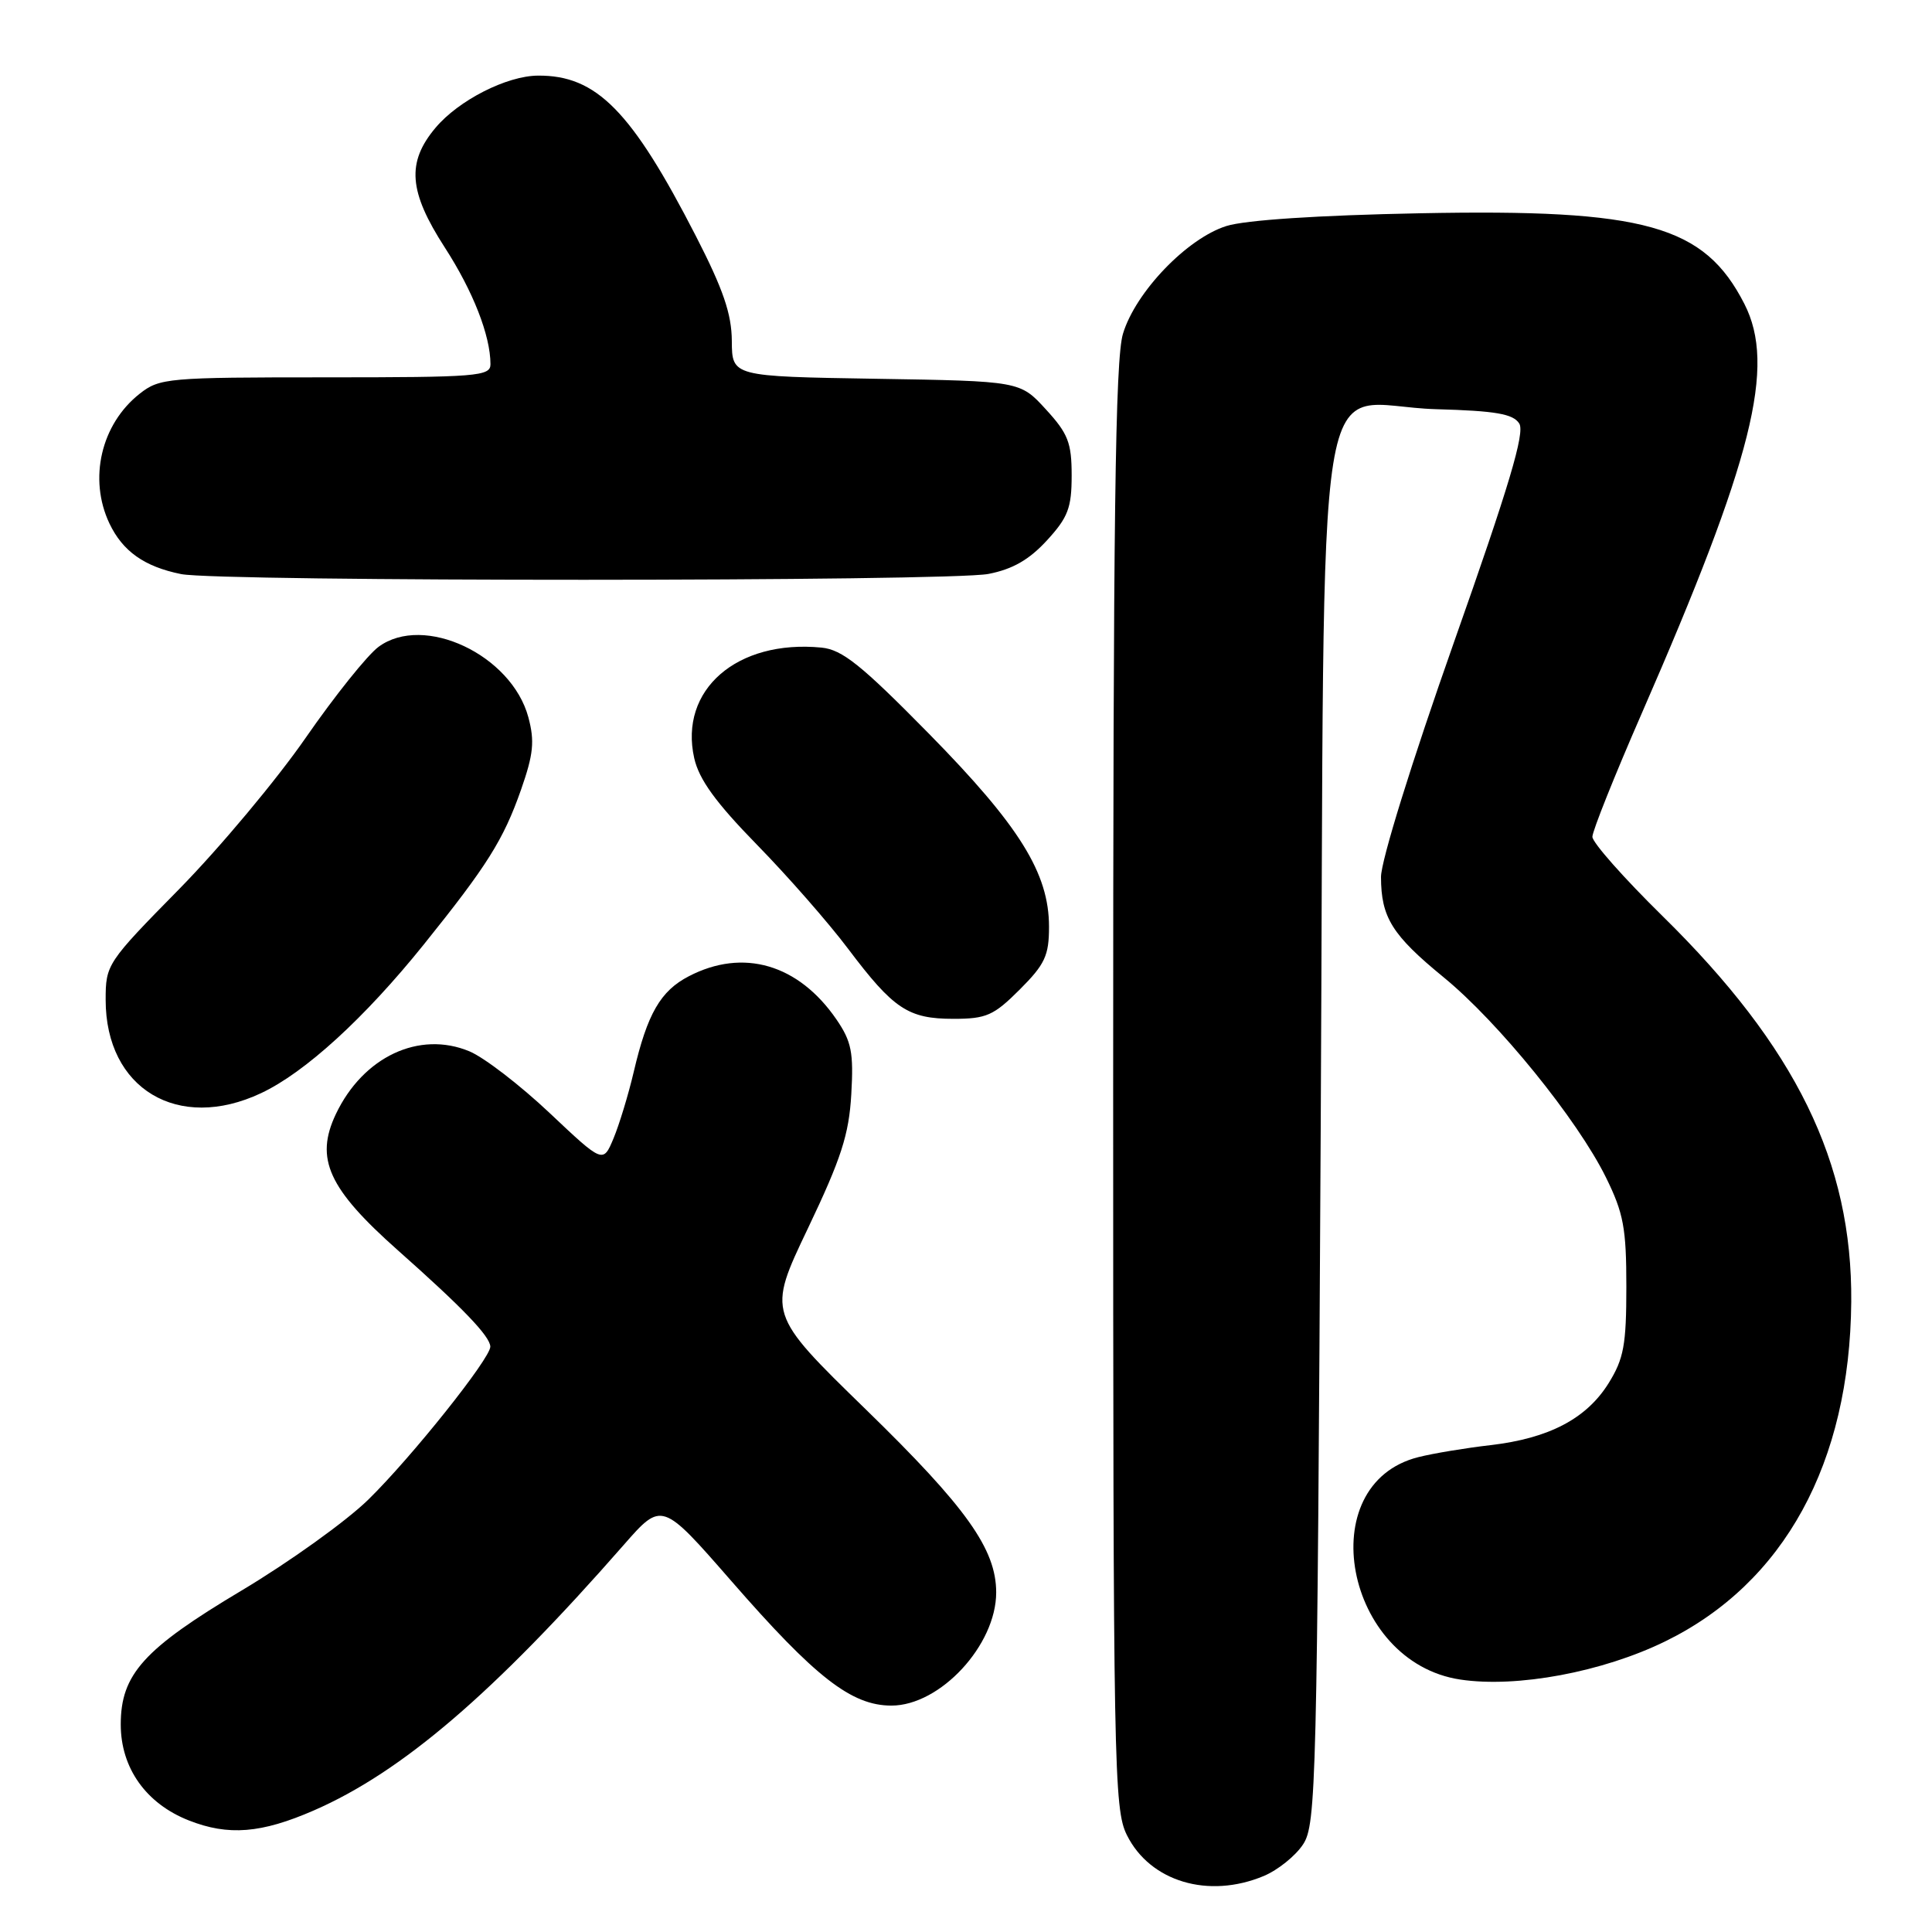 <?xml version="1.0" encoding="UTF-8" standalone="no"?>
<!DOCTYPE svg PUBLIC "-//W3C//DTD SVG 1.1//EN" "http://www.w3.org/Graphics/SVG/1.1/DTD/svg11.dtd" >
<svg xmlns="http://www.w3.org/2000/svg" xmlns:xlink="http://www.w3.org/1999/xlink" version="1.1" viewBox="0 0 256 256">
 <g >
 <path fill="currentColor"
d=" M 167.45 248.58 C 169.32 247.80 171.67 245.91 172.67 244.38 C 174.40 241.74 174.53 236.54 175.00 149.71 C 175.59 42.18 173.73 53.75 190.30 54.22 C 198.20 54.44 200.50 54.84 201.31 56.12 C 202.08 57.34 199.97 64.40 192.65 85.12 C 187.05 100.99 182.99 114.06 182.99 116.20 C 183.00 121.57 184.46 123.90 191.27 129.48 C 198.52 135.40 209.01 148.34 212.79 156.00 C 215.13 160.75 215.50 162.73 215.50 170.50 C 215.50 178.21 215.16 180.04 213.15 183.28 C 210.22 187.98 205.25 190.59 197.49 191.49 C 194.20 191.87 189.90 192.58 187.93 193.08 C 173.73 196.66 178.19 220.26 193.50 222.55 C 200.99 223.68 212.37 221.55 220.67 217.48 C 236.42 209.77 245.12 193.86 245.30 172.50 C 245.45 154.02 237.98 138.76 220.29 121.38 C 215.18 116.36 211.00 111.64 211.00 110.88 C 211.00 110.12 213.94 102.77 217.53 94.55 C 232.28 60.77 235.35 48.52 231.14 40.27 C 225.82 29.85 218.01 27.67 188.15 28.26 C 174.68 28.52 164.99 29.16 162.50 29.95 C 157.29 31.59 150.47 38.69 148.80 44.22 C 147.77 47.60 147.50 68.62 147.50 144.00 C 147.50 234.36 147.60 239.70 149.32 243.16 C 152.39 249.33 160.13 251.64 167.45 248.58 Z  M 41.59 239.89 C 53.26 234.80 65.44 224.36 82.64 204.72 C 87.70 198.94 87.70 198.94 96.92 209.51 C 108.05 222.28 112.83 226.00 118.12 226.00 C 124.58 226.00 132.00 217.99 132.00 211.01 C 132.00 205.27 128.05 199.73 114.74 186.77 C 101.67 174.04 101.67 174.04 107.05 162.77 C 111.47 153.50 112.49 150.35 112.80 145.00 C 113.12 139.46 112.83 138.00 110.84 135.09 C 105.81 127.76 98.48 125.61 91.27 129.36 C 87.52 131.30 85.78 134.32 83.98 142.00 C 83.27 145.03 82.06 149.00 81.30 150.83 C 79.91 154.16 79.91 154.16 72.82 147.47 C 68.93 143.80 64.15 140.12 62.21 139.31 C 55.55 136.53 48.11 140.03 44.50 147.63 C 41.70 153.54 43.51 157.50 52.73 165.68 C 61.33 173.31 64.92 177.05 64.97 178.43 C 65.02 179.95 54.54 193.09 48.81 198.70 C 45.89 201.56 38.33 206.98 32.00 210.76 C 19.04 218.49 16.00 221.86 16.00 228.50 C 16.00 234.27 19.35 238.99 25.03 241.22 C 30.26 243.28 34.62 242.93 41.59 239.89 Z  M 34.59 144.85 C 40.41 142.12 48.31 134.90 56.14 125.17 C 64.55 114.71 66.70 111.30 69.04 104.64 C 70.69 99.93 70.86 98.21 70.01 95.04 C 67.78 86.77 56.14 81.29 50.16 85.71 C 48.70 86.78 44.35 92.21 40.50 97.77 C 36.65 103.33 29.11 112.34 23.75 117.80 C 14.16 127.55 14.00 127.80 14.00 132.49 C 14.00 144.27 23.59 150.03 34.59 144.85 Z  M 135.12 131.12 C 138.46 127.78 139.00 126.62 139.00 122.81 C 139.00 115.71 135.11 109.45 123.08 97.21 C 114.12 88.10 111.60 86.08 108.85 85.81 C 97.64 84.72 89.95 91.41 91.99 100.47 C 92.63 103.29 94.84 106.34 100.28 111.91 C 104.36 116.08 109.81 122.30 112.38 125.72 C 118.40 133.71 120.34 135.00 126.34 135.00 C 130.69 135.00 131.67 134.57 135.12 131.12 Z  M 130.97 76.05 C 134.17 75.43 136.37 74.17 138.72 71.61 C 141.52 68.56 142.00 67.29 142.00 63.00 C 142.00 58.67 141.53 57.45 138.58 54.24 C 135.16 50.50 135.16 50.50 116.08 50.19 C 97.00 49.88 97.00 49.88 96.97 45.19 C 96.95 41.60 95.83 38.34 92.22 31.30 C 83.69 14.68 79.04 9.96 71.28 10.02 C 67.13 10.05 60.77 13.29 57.71 16.93 C 53.85 21.52 54.15 25.38 58.93 32.78 C 62.68 38.58 64.98 44.45 64.99 48.25 C 65.00 49.86 63.29 50.00 43.13 50.00 C 22.22 50.00 21.15 50.09 18.51 52.17 C 13.39 56.20 11.70 63.45 14.50 69.36 C 16.26 73.06 19.14 75.09 24.00 76.07 C 29.09 77.09 125.68 77.07 130.97 76.05 Z "/>
</g>
</svg>